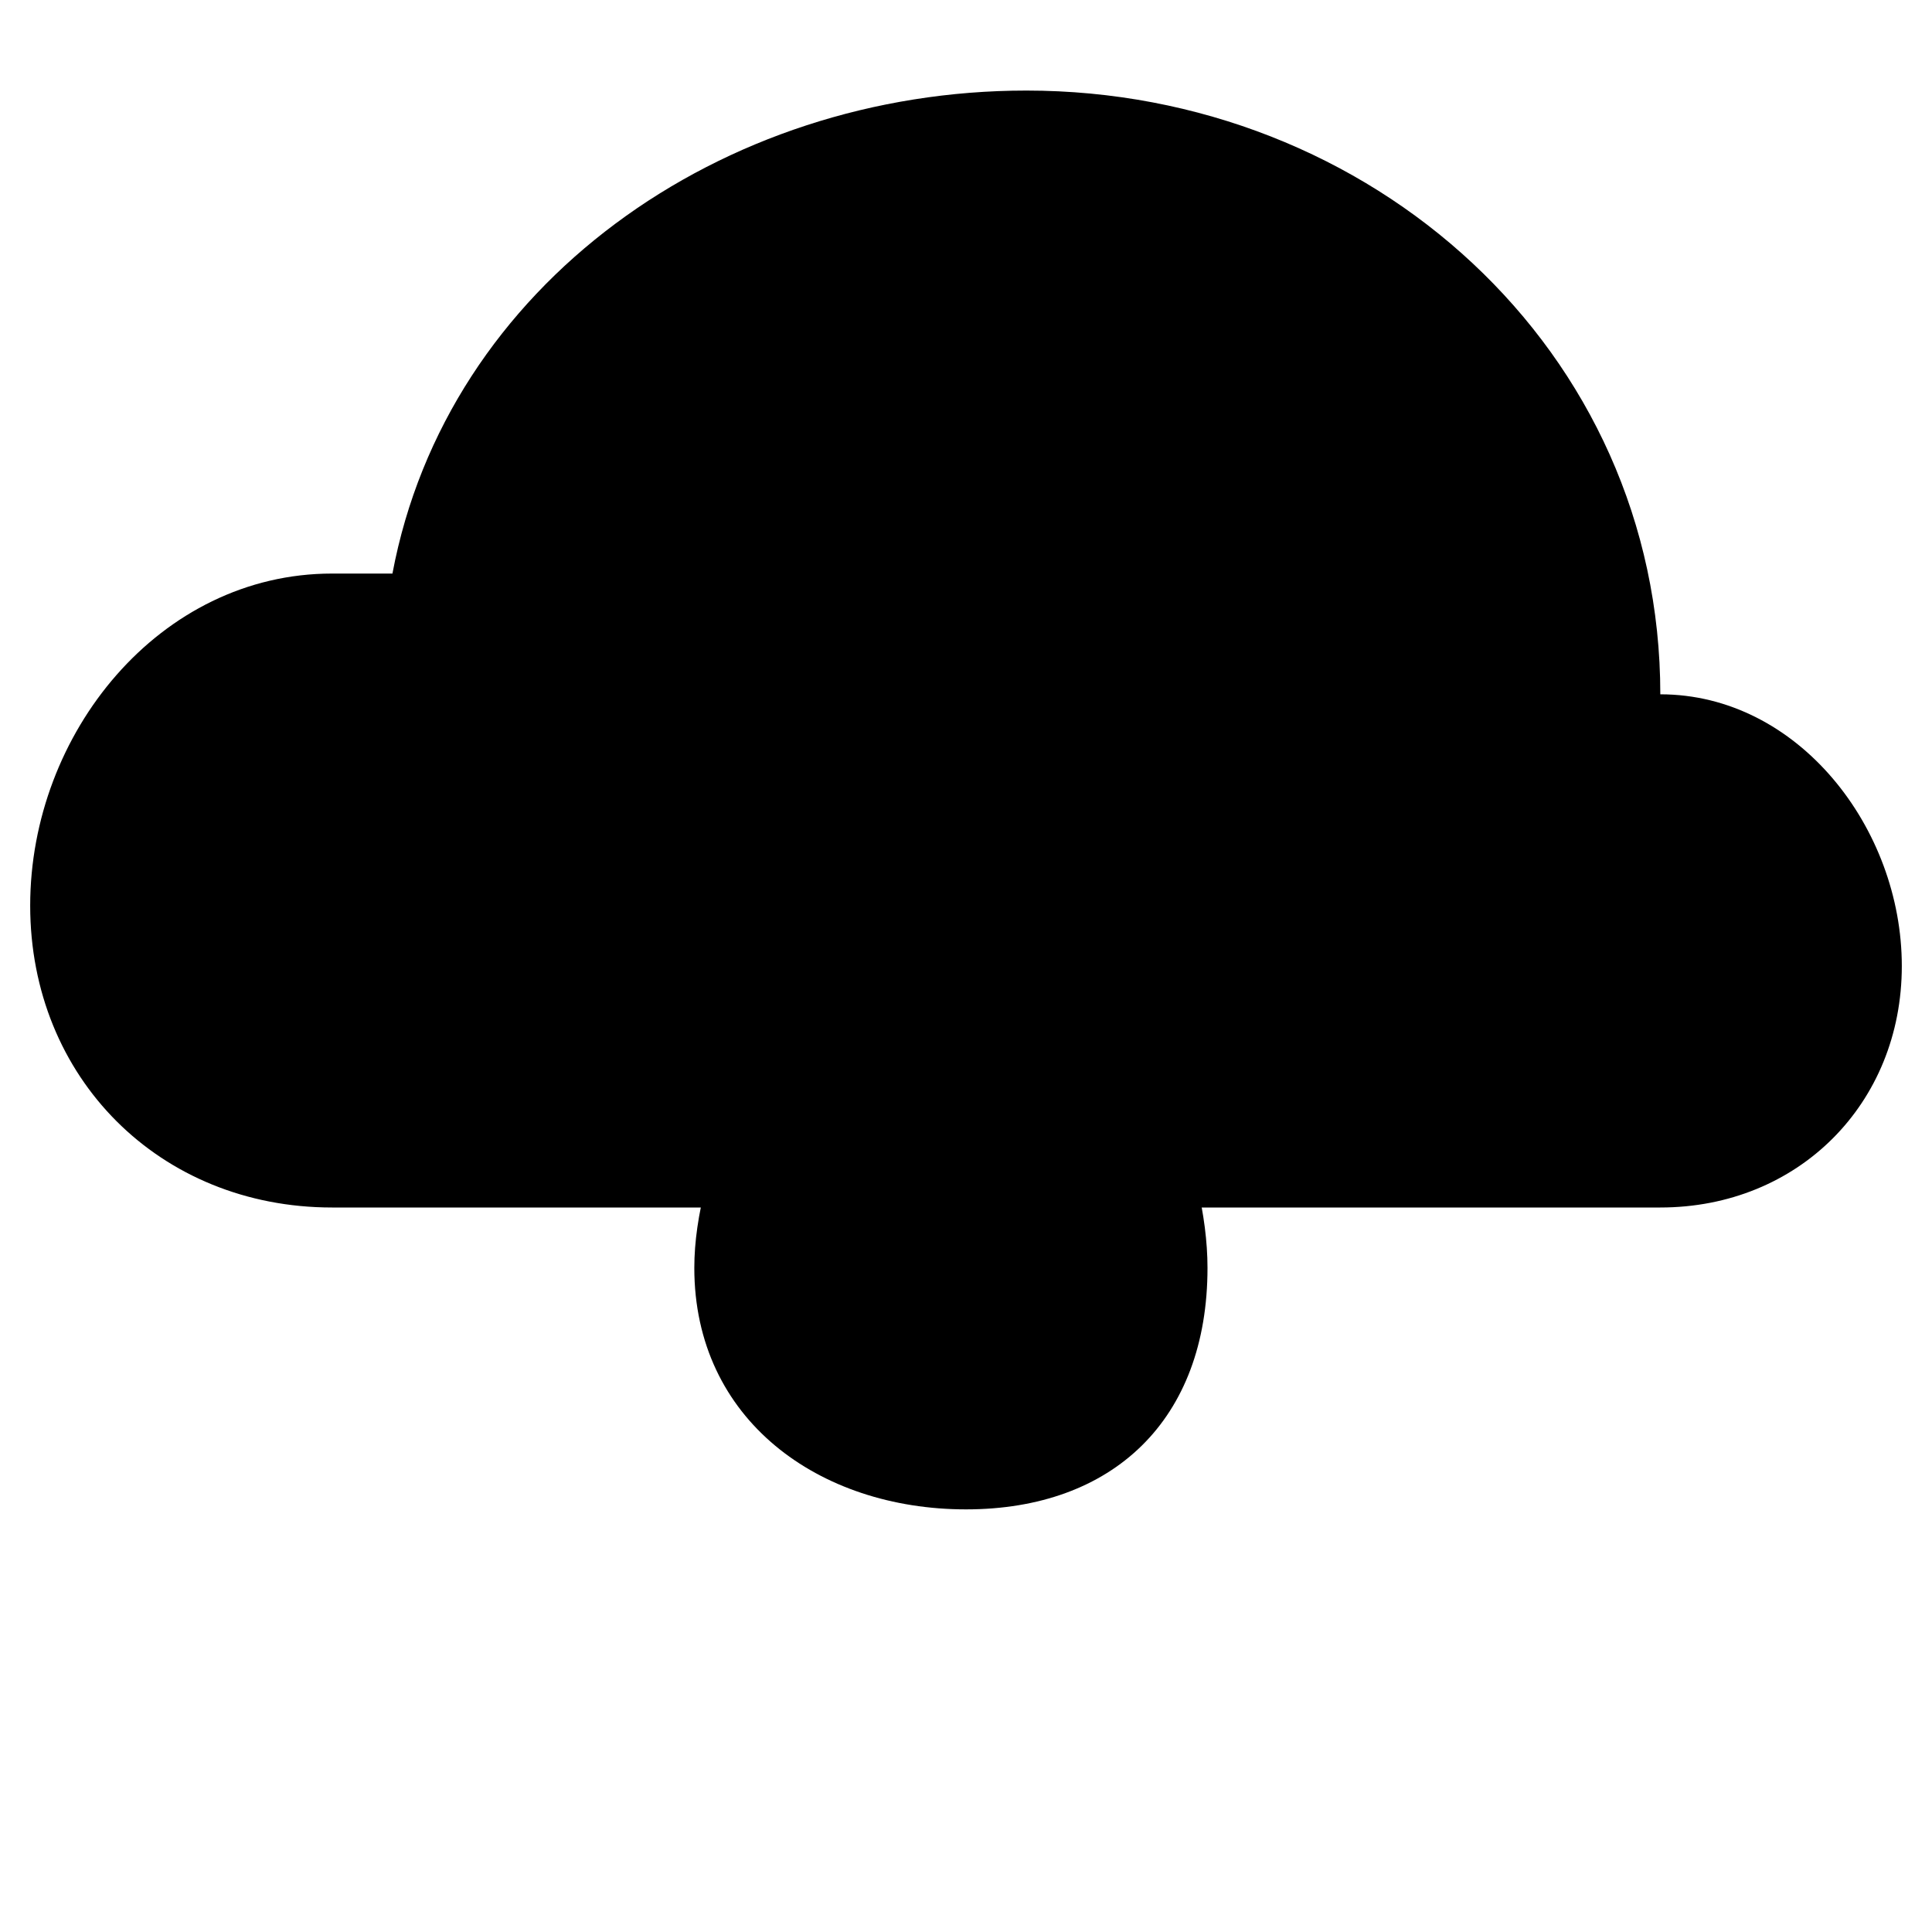 <svg xmlns="http://www.w3.org/2000/svg" viewBox="0 0 64 64"><path stroke-miterlimit="10" stroke-width="2" d="M18 40h-7C5.292 40 1 35.708 1 30s4.292-11 10-11h2C14.8 9.423 23.898 3 34 3c11.414 0 21 8.586 21 20 4.565 0 8 4.435 8 9s-3.435 8-8 8H45"/><path stroke-miterlimit="10" stroke-width="2" d="M23 42c0 5.034 4.136 8 9 8s8-2.966 8-8c0-7-8-17-8-17s-9 10-9 17z"/></svg>
